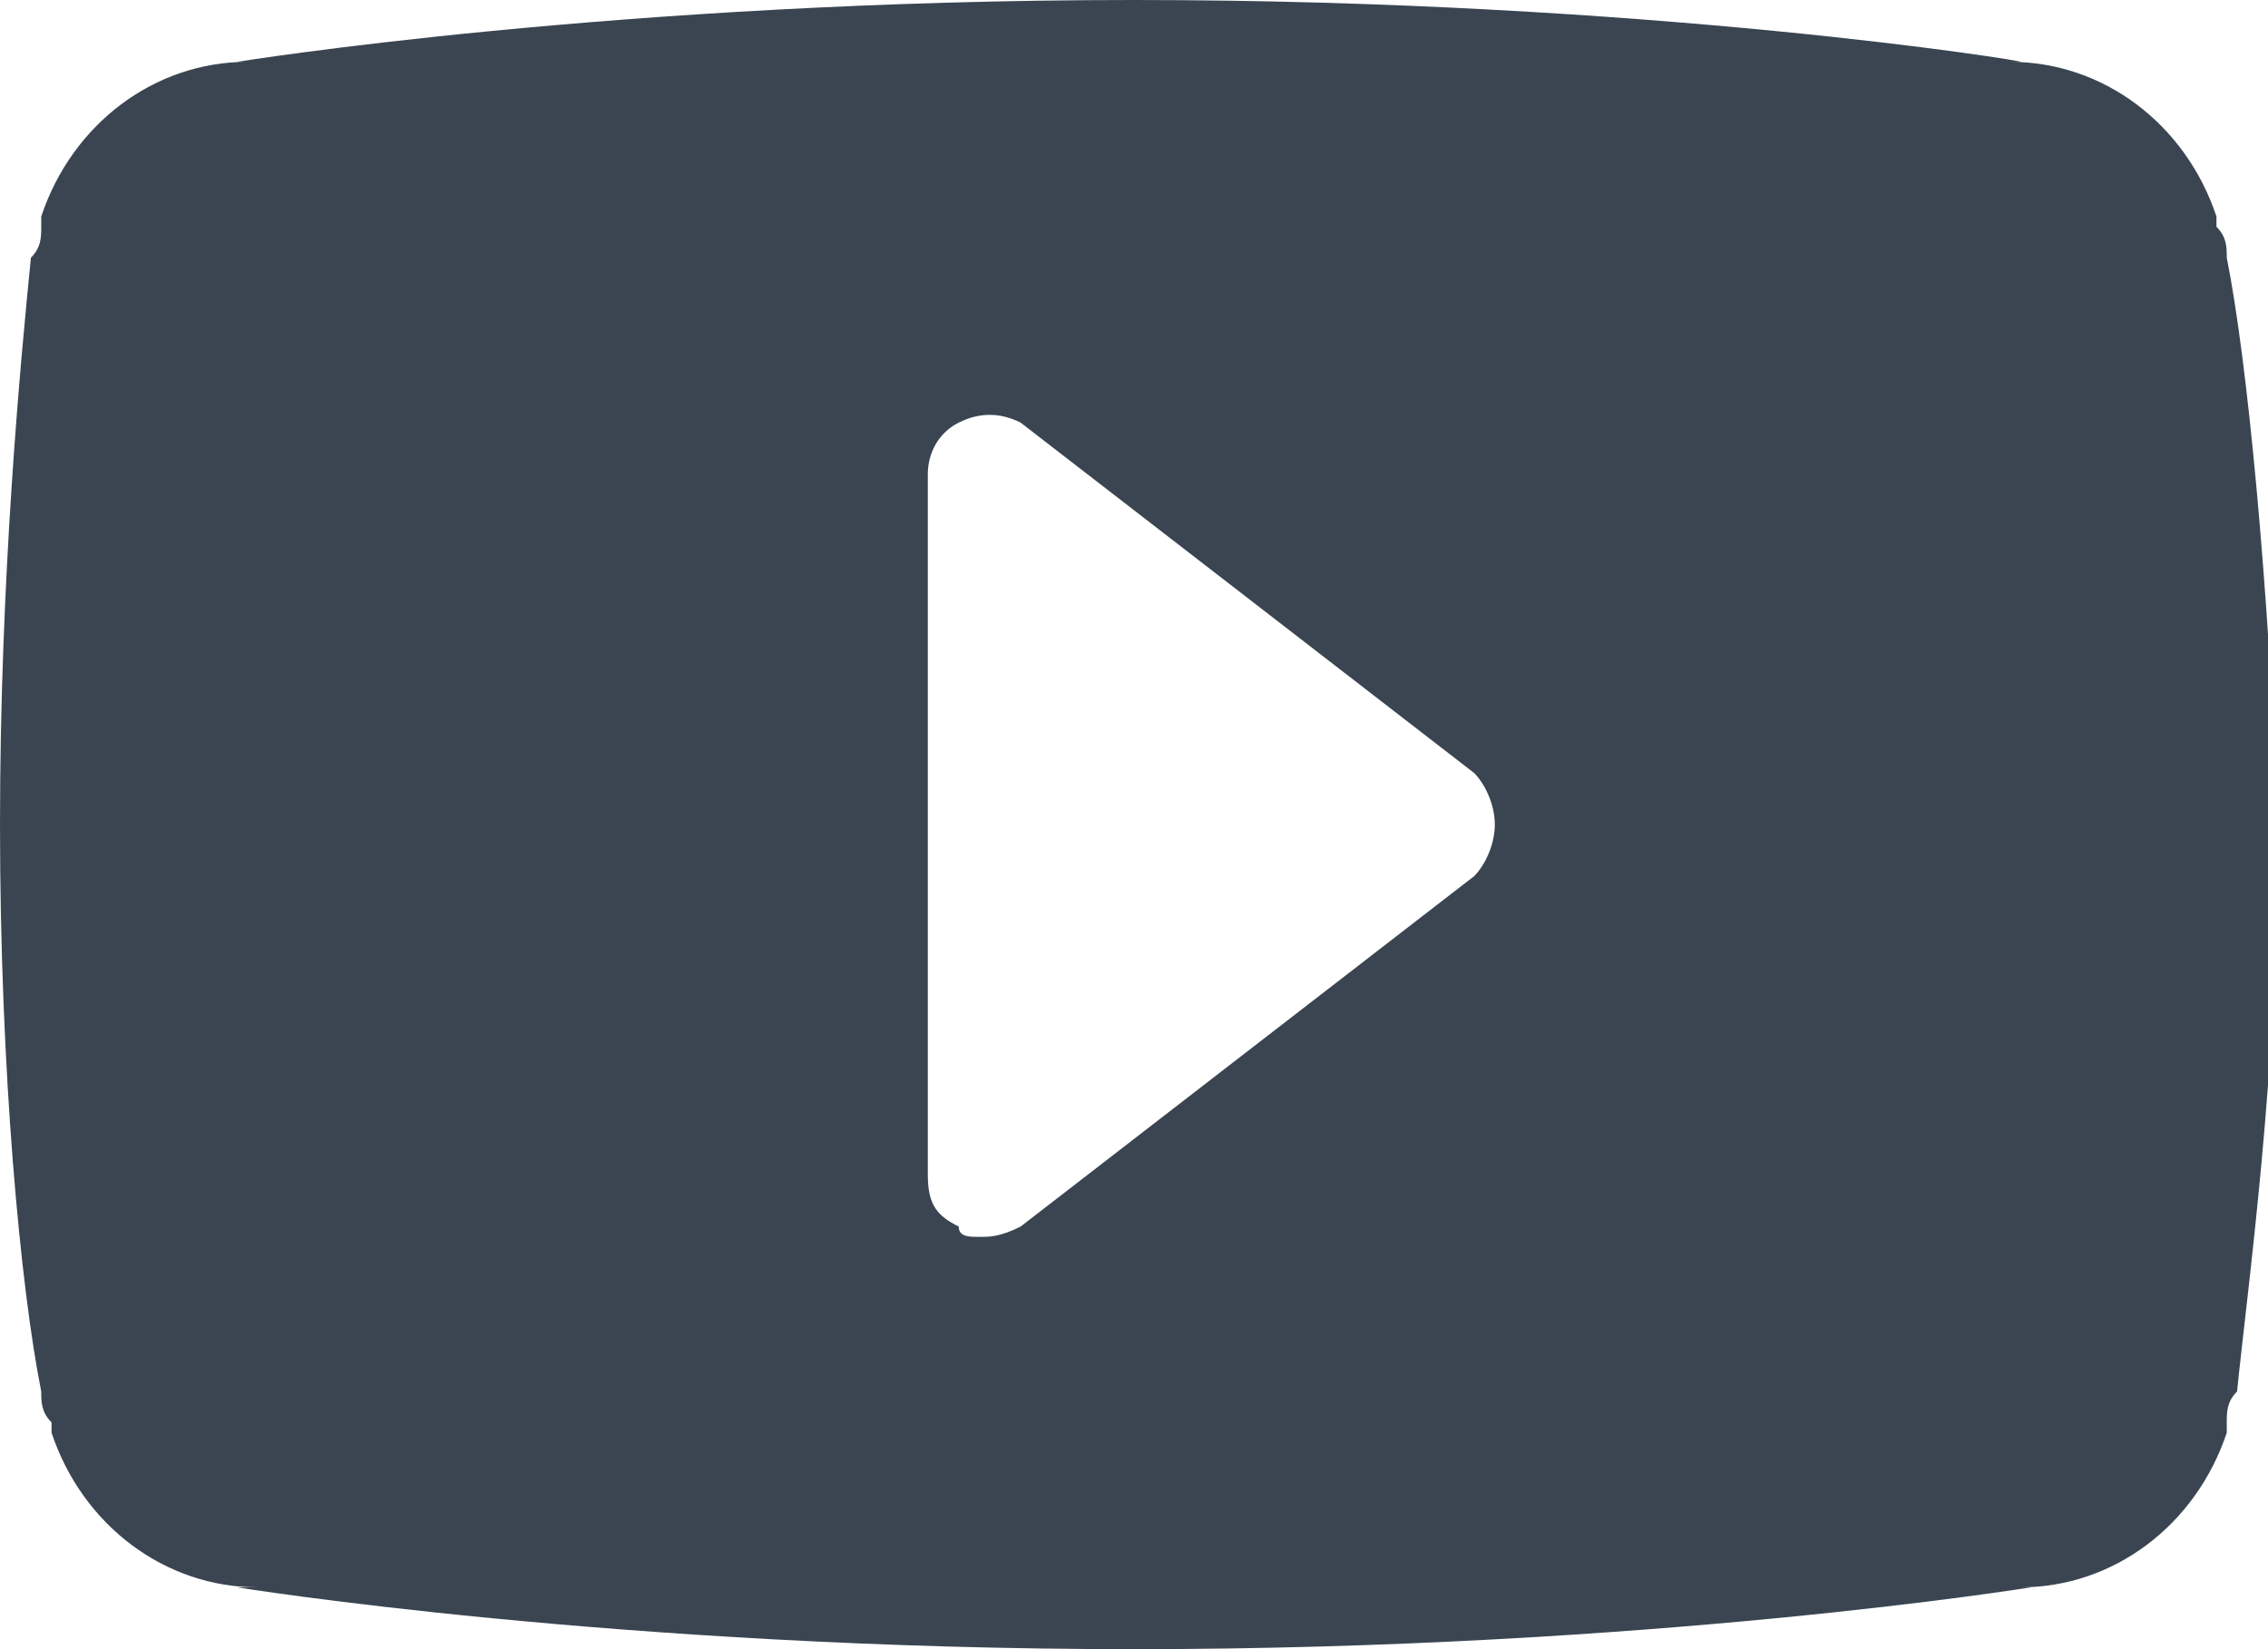 <?xml version="1.0" encoding="utf-8"?>
<!DOCTYPE svg PUBLIC "-//W3C//DTD SVG 1.1//EN" "http://www.w3.org/Graphics/SVG/1.1/DTD/svg11.dtd">
<svg version="1.1" id="Layer_1" xmlns="http://www.w3.org/2000/svg" xmlns:xlink="http://www.w3.org/1999/xlink" x="0px" y="0px"
	 viewBox="0 0 22 16" enable-background="new 0 0 22 16" xml:space="preserve">
<path fill="#3A4551" d="M21.6,2.5c0-0.1,0-0.2-0.1-0.3c0,0,0-0.1,0-0.1c-0.3-0.9-1.1-1.5-2-1.5h0.1C19.7,0.6,16,0,11,0
	C6,0,2.3,0.6,2.3,0.6h0.1c-0.9,0-1.7,0.6-2,1.5c0,0,0,0.1,0,0.1c0,0.1,0,0.2-0.1,0.3C0.2,3.5,0,5.6,0,8c0,2.4,0.2,4.5,0.4,5.5
	c0,0.1,0,0.2,0.1,0.3c0,0,0,0.1,0,0.1c0.3,0.9,1.1,1.5,2,1.5H2.3c0,0,3.7,0.6,8.7,0.6c5,0,8.7-0.6,8.7-0.6h-0.1c0.9,0,1.7-0.6,2-1.5
	c0,0,0-0.1,0-0.1c0-0.1,0-0.2,0.1-0.3c0.1-1,0.4-3.1,0.4-5.5C22,5.6,21.8,3.5,21.6,2.5z M14.3,8.5l-4.4,3.4C9.7,12,9.6,12,9.5,12
	c-0.1,0-0.2,0-0.2-0.1C9.1,11.8,9,11.7,9,11.4V4.6c0-0.2,0.1-0.4,0.3-0.5c0.2-0.1,0.4-0.1,0.6,0l4.4,3.4c0.1,0.1,0.2,0.3,0.2,0.5
	C14.5,8.2,14.4,8.4,14.3,8.5z"/>
</svg>
